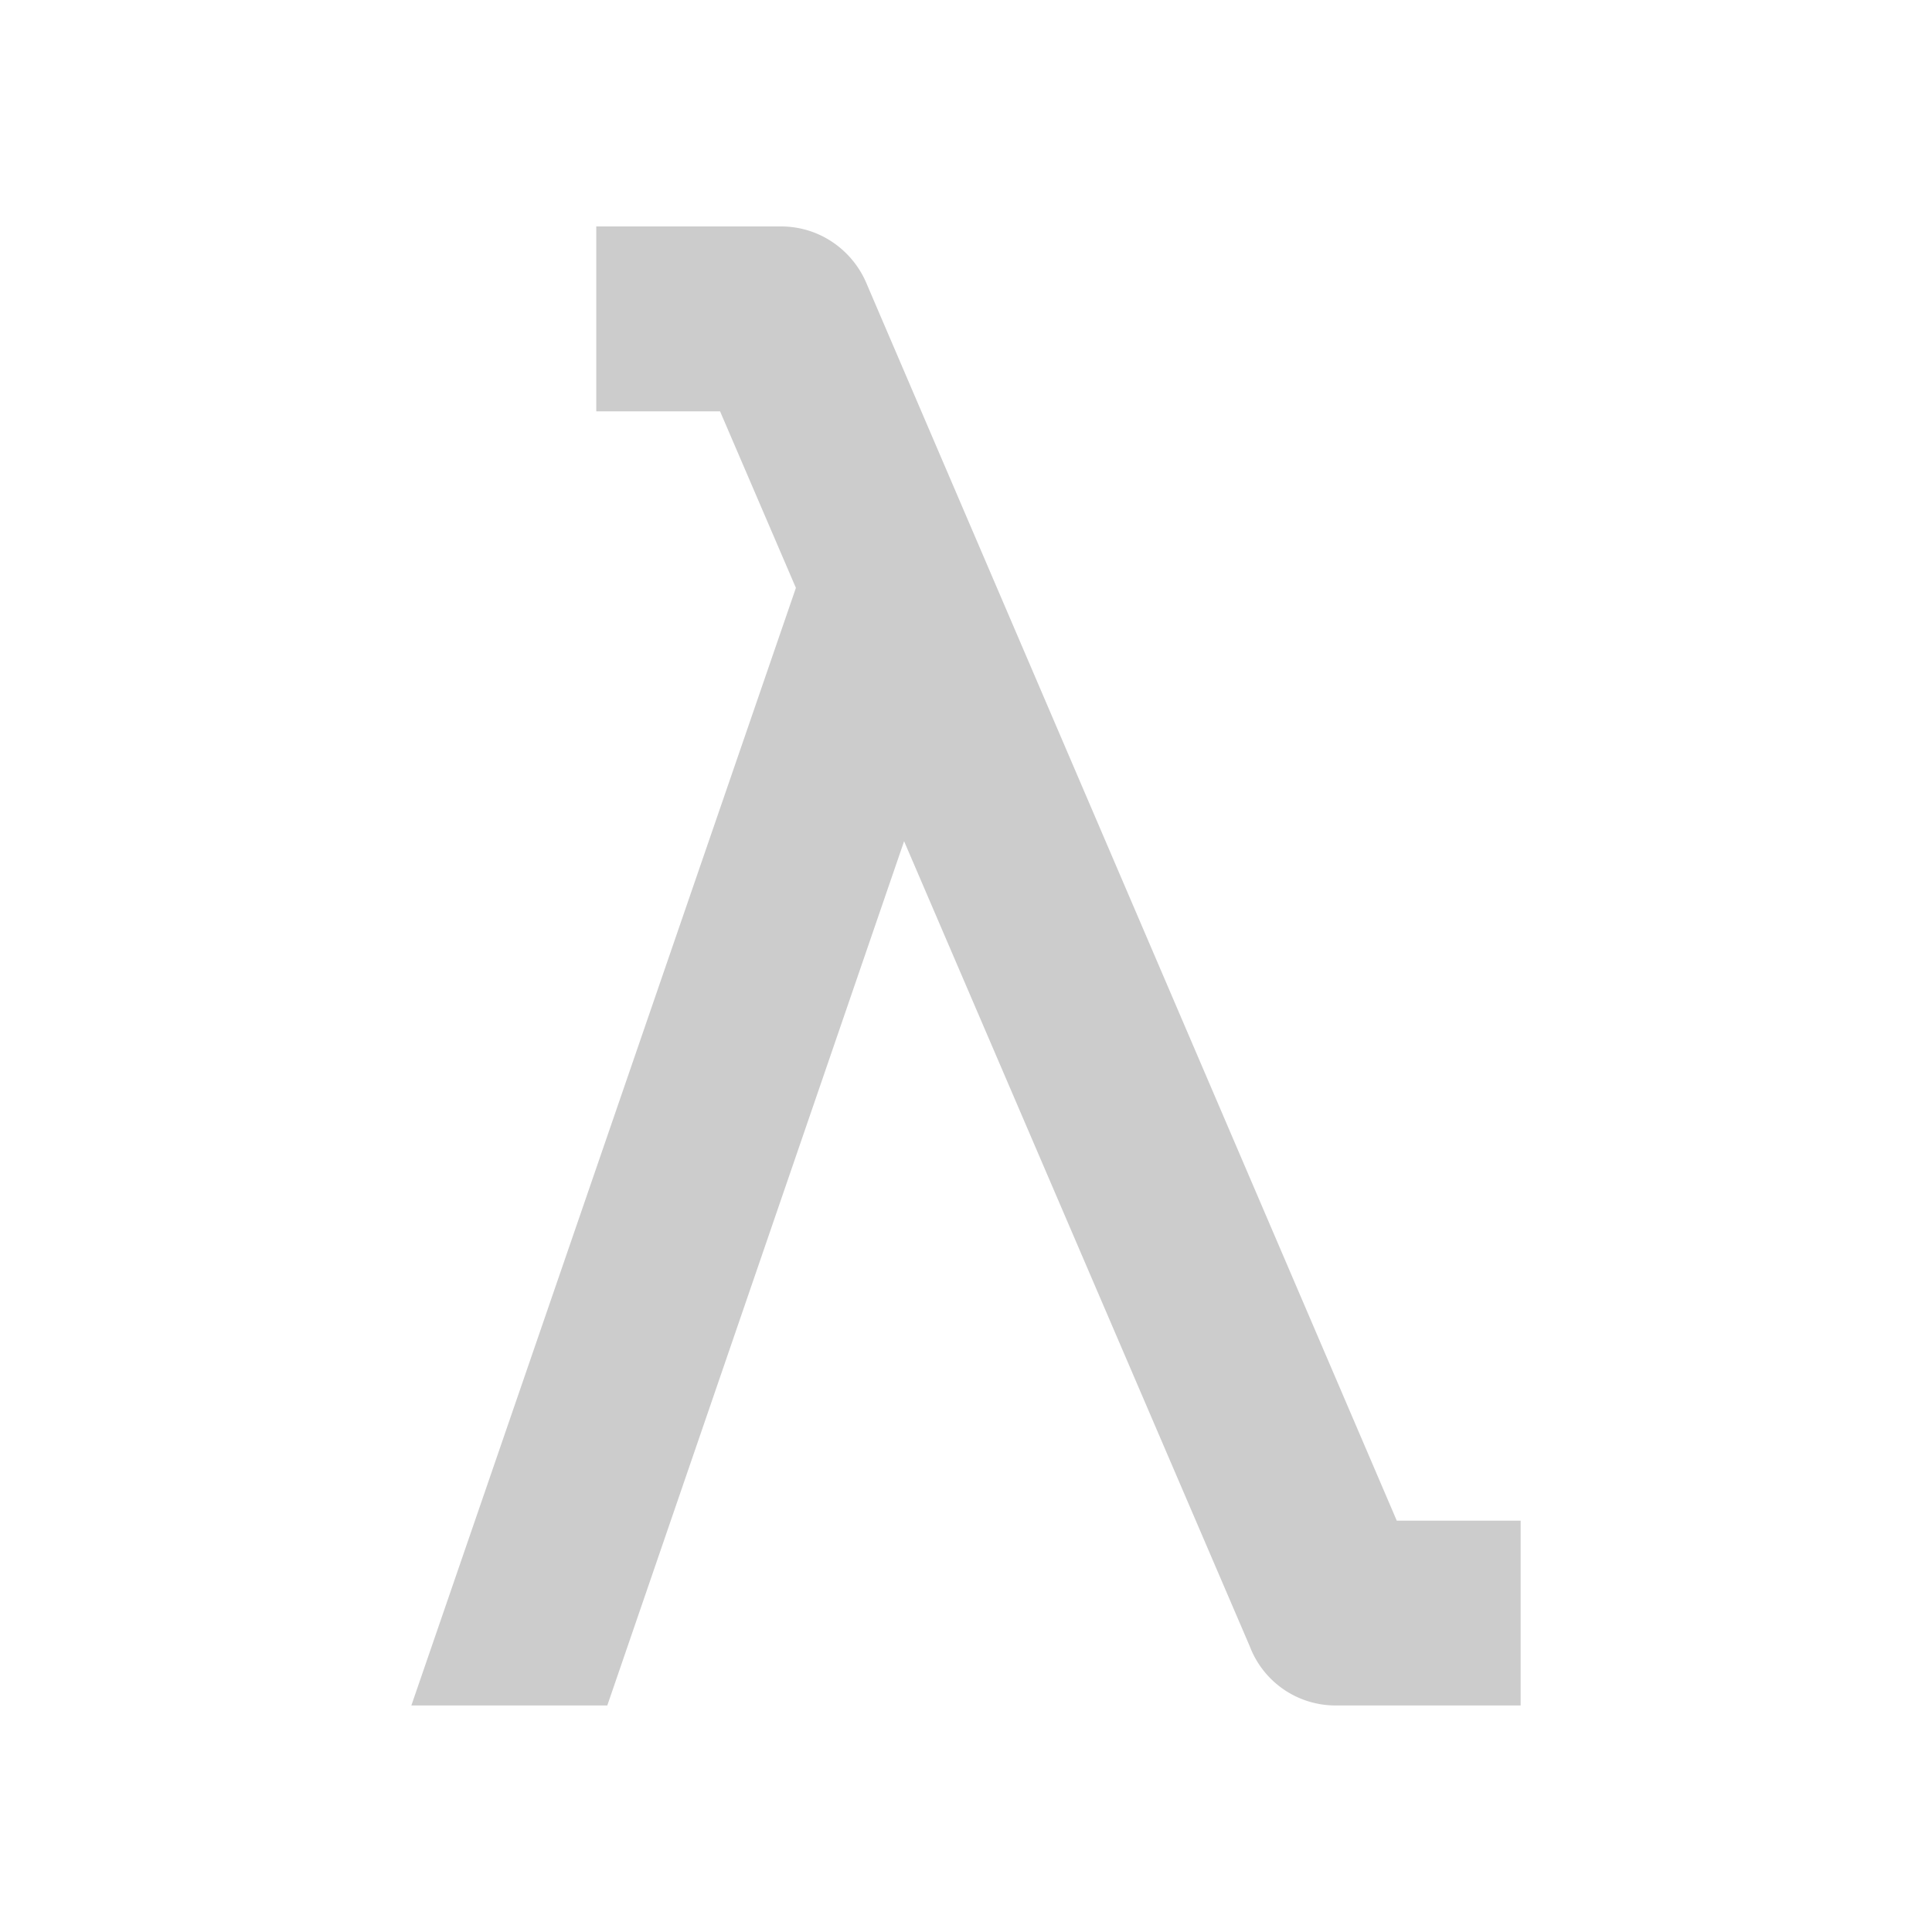 <svg xmlns="http://www.w3.org/2000/svg" viewBox="0 0 24 24" shape-rendering="geometricPrecision"><path fill="#cccccc" d="M5.11 21.186 9.887 7.303 8.945 5.11H7.407V2.813h2.296c.483 0 .896.299 1.068.724l6.58 15.353h1.539v2.296h-2.297a1.14 1.14 0 0 1-1.068-.735L11.231 10.45 7.544 21.186z"/></svg>